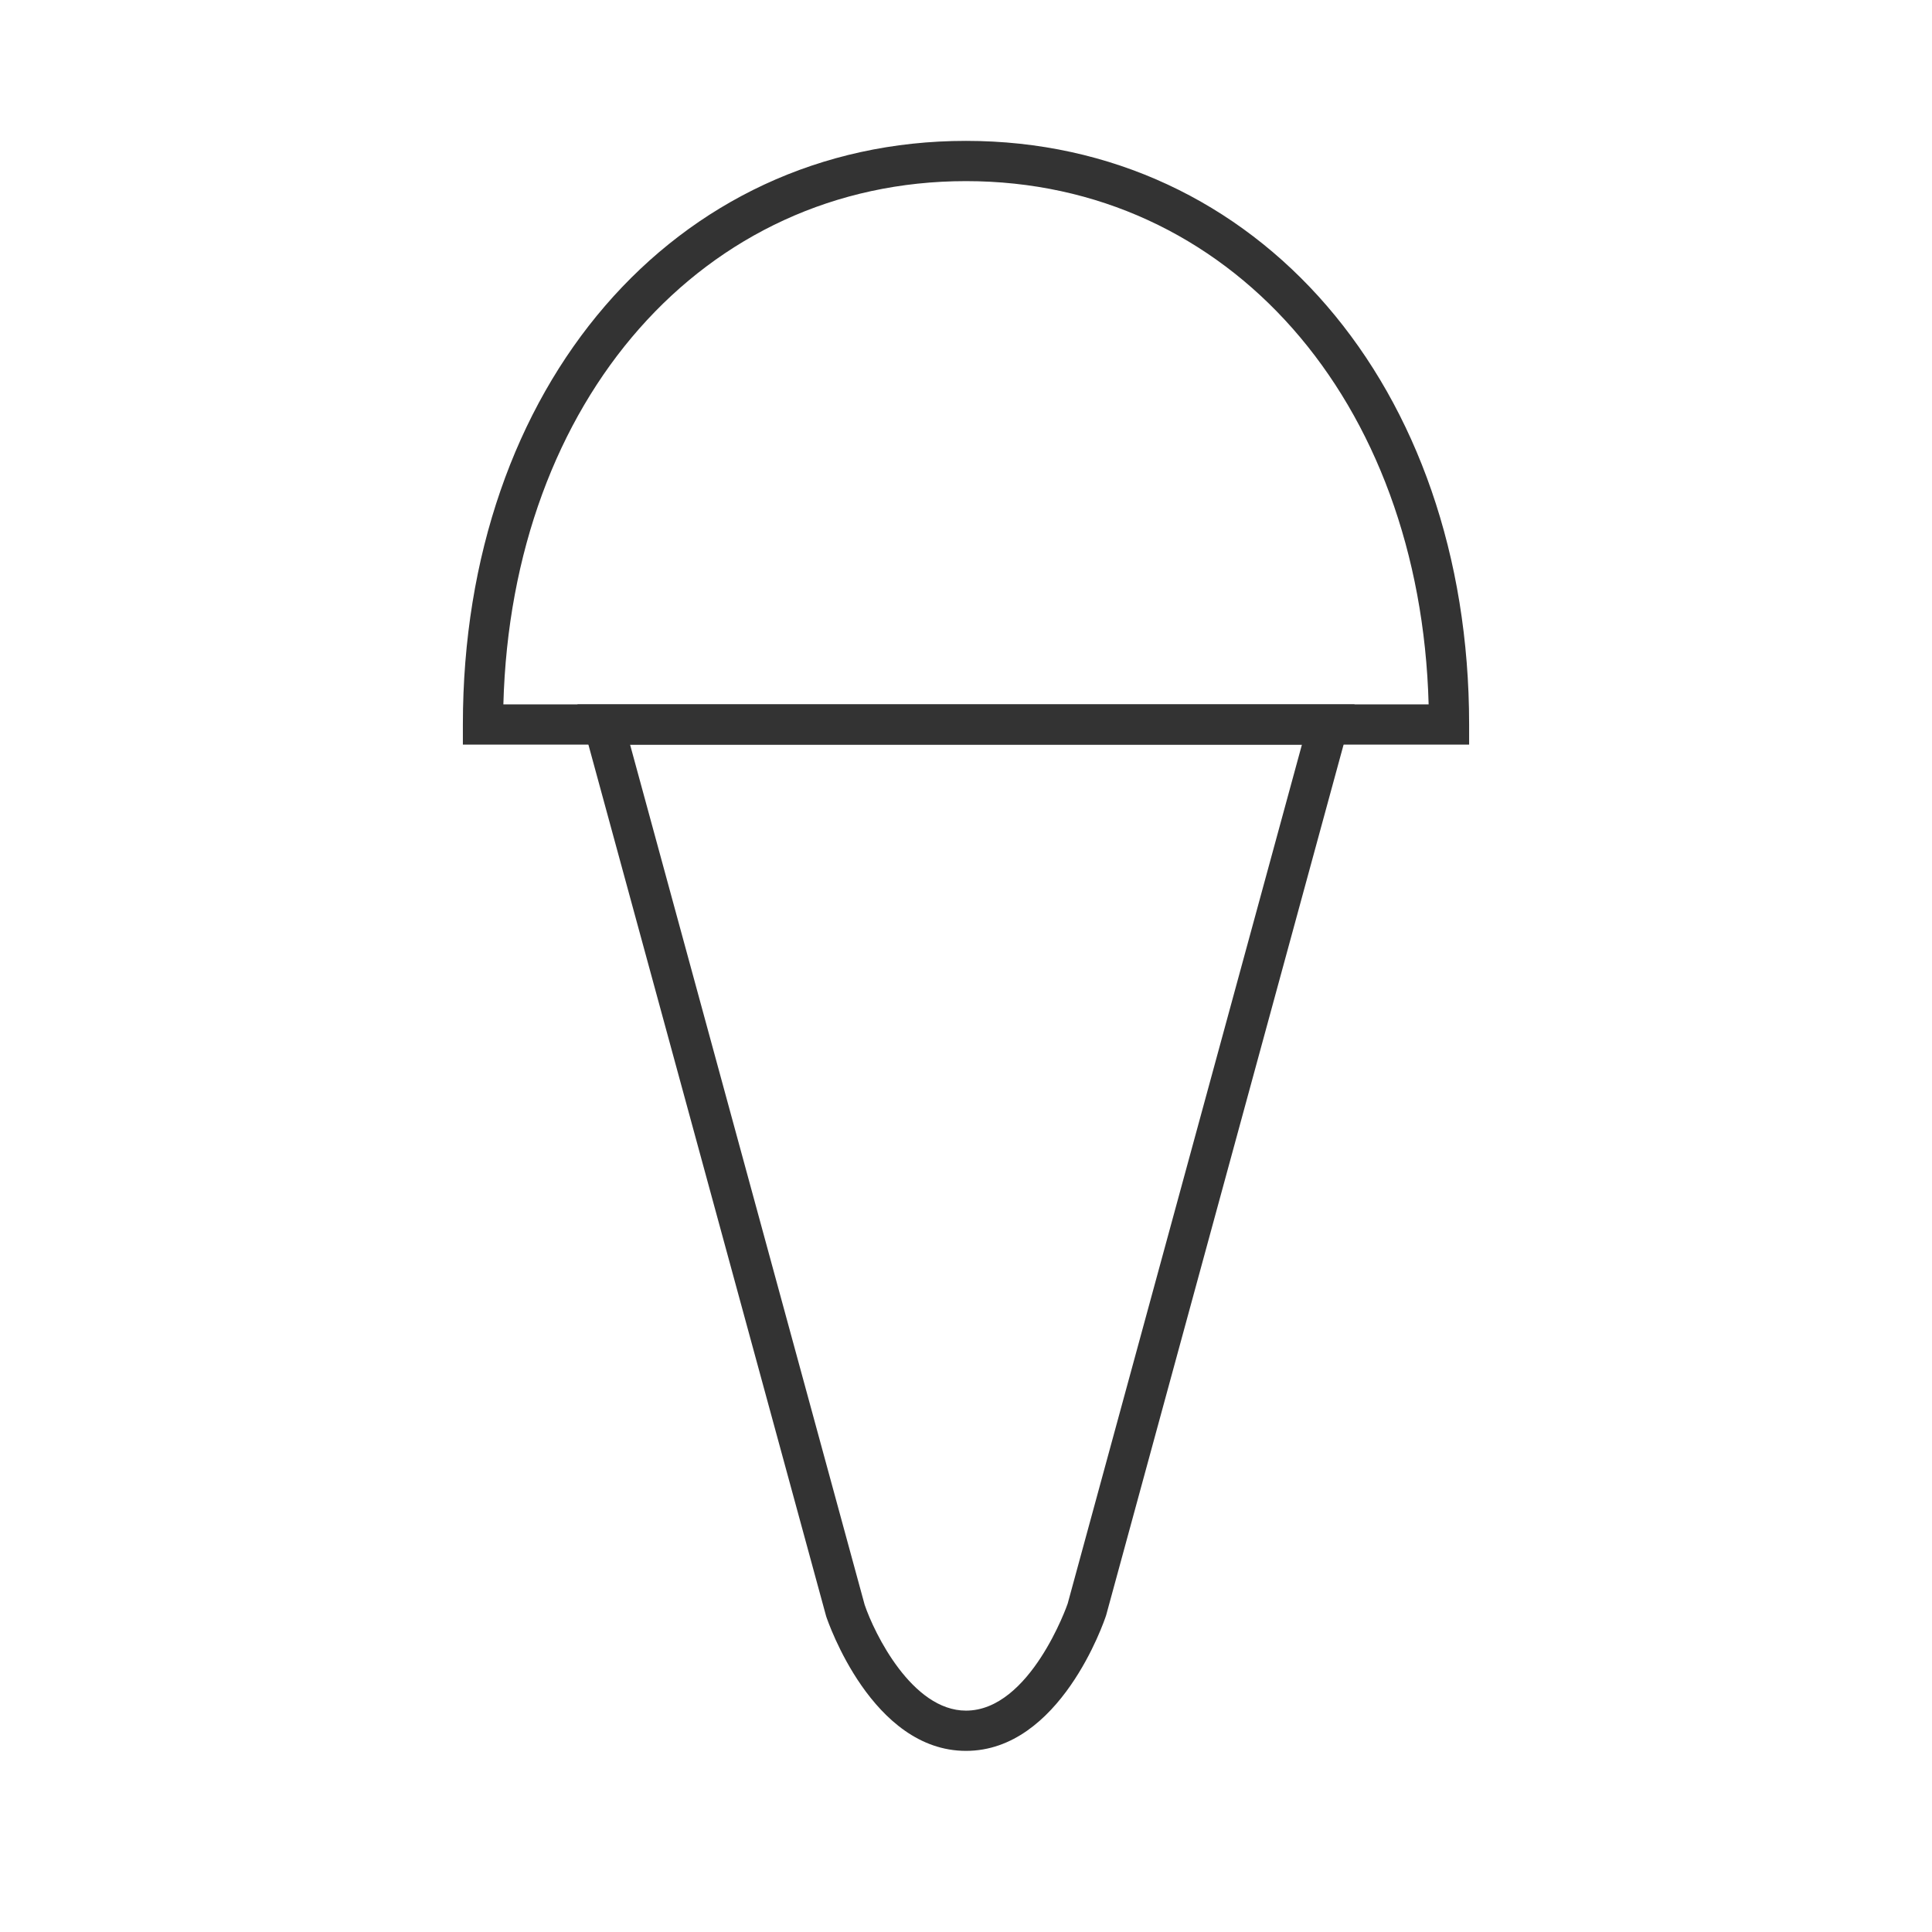 <?xml version="1.0" encoding="iso-8859-1"?>
<svg version="1.1" id="&#x56FE;&#x5C42;_1" xmlns="http://www.w3.org/2000/svg" xmlns:xlink="http://www.w3.org/1999/xlink" x="0px"
	 y="0px" viewBox="0 0 24 24" style="enable-background:new 0 0 24 24;" xml:space="preserve">
<path style="fill:#333333;" d="M12,21.75c-1.167,0-1.714-1.603-1.737-1.671L7.173,8.75h9.654l-3.086,11.315
	C13.715,20.147,13.167,21.75,12,21.75z M7.827,9.25l2.914,10.685c0.12,0.355,0.589,1.315,1.259,1.315
	c0.798,0,1.259-1.315,1.263-1.329l2.91-10.671H7.827z"/>
<path style="fill:#333333;" d="M18.25,9.25H5.75V9c0-4.201,2.628-7.25,6.25-7.25c3.621,0,6.25,3.049,6.25,7.25V9.25z M6.253,8.75
	h11.494c-0.102-3.782-2.486-6.5-5.747-6.5C8.74,2.25,6.354,4.968,6.253,8.75z"/>
</svg>






